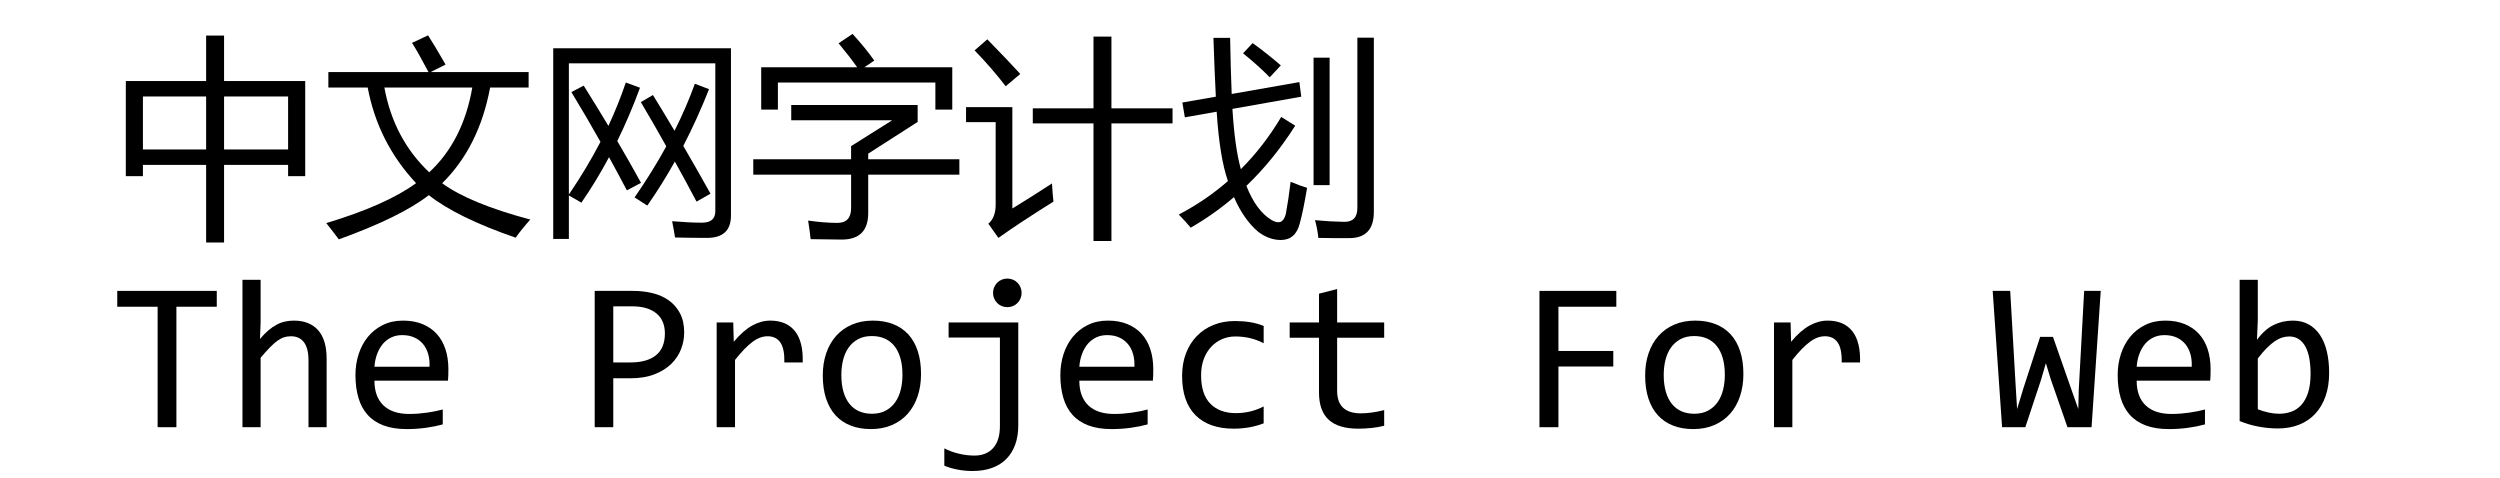 <svg  xmlns="http://www.w3.org/2000/svg" xmlns:xlink="http://www.w3.org/1999/xlink" width="1045" height="200" viewBox="0 0 1069 224"><path transform="translate(0 100)" d="M8.203,-62.06L45.801,-62.06L45.801,-83.35L54.199,-83.35L54.199,-62.06L92.188,-62.06L92.188,-17.529L84.18,-17.529L84.18,-22.803L54.199,-22.803L54.199,13.525L45.801,13.525L45.801,-22.803L16.211,-22.803L16.211,-17.529L8.203,-17.529L8.203,-62.06ZM84.18,-54.834L54.199,-54.834L54.199,-30.029L84.18,-30.029L84.18,-54.834ZM16.211,-30.029L45.801,-30.029L45.801,-54.834L16.211,-54.834L16.211,-30.029Z"></path><path transform="translate(100 100)" d="M3.027,-66.26L49.902,-66.26Q44.971,-75.635 42.188,-79.932L49.707,-83.447Q52.441,-79.248 57.91,-69.775L50.879,-66.26L96.777,-66.26L96.777,-59.033L78.76,-59.033Q73.535,-31.152 56.299,-14.209Q69.287,-4.736 97.559,2.783Q93.066,7.861 90.723,11.279Q63.184,1.758 50.049,-8.643Q36.865,1.611 7.91,12.06Q5.371,8.643 2.051,4.443Q29.98,-3.955 44.092,-14.258Q26.27,-33.301 21.436,-59.033L3.027,-59.033L3.027,-66.26ZM70.41,-59.033L29.248,-59.033Q33.643,-35.01 50.244,-19.336Q66.113,-34.082 70.41,-59.033Z"></path><path transform="translate(200 100)" d="M16.797,-56.885L22.559,-59.912Q28.369,-50.684 34.131,-41.065Q38.867,-51.27 42.285,-61.377L48.926,-58.935Q44.092,-45.801 38.281,-33.984Q43.897,-24.414 49.414,-14.404L42.773,-10.889Q38.721,-18.604 34.424,-26.416Q28.418,-15.137 21.484,-5.127L15.625,-8.496L15.625,11.865L8.301,11.865L8.301,-77.393L91.504,-77.393L91.504,0.928Q91.504,11.377 80.273,11.377Q74.023,11.377 65.332,11.182Q64.844,8.057 63.965,3.564Q72.168,4.248 77.93,4.248Q84.18,4.248 84.18,-1.123L84.18,-70.361L15.625,-70.361L15.625,-8.936Q24.023,-21.289 30.42,-33.594Q23.926,-45.166 16.797,-56.885ZM49.316,-52.197L54.98,-55.518Q59.863,-47.607 65.088,-38.77Q70.703,-49.951 74.609,-60.791L81.25,-58.252Q75.732,-44.336 69.189,-31.689Q75.342,-21.143 81.934,-9.326L75.391,-5.615Q70.508,-14.893 65.234,-24.365Q59.18,-13.525 52.344,-3.76L46.387,-7.568Q54.785,-19.727 61.23,-31.494Q55.518,-41.748 49.316,-52.197Z"></path><path transform="translate(300 100)" d="M1.953,-25.439L47.754,-25.439L47.754,-31.592L66.992,-43.701L19.727,-43.701L19.727,-50.83L78.906,-50.83L78.906,-42.92L55.762,-28.076L55.762,-25.439L98.438,-25.439L98.438,-18.213L55.762,-18.213L55.762,-0.244Q55.762,12.158 43.359,12.158Q38.379,12.158 28.809,11.963Q28.418,8.252 27.637,3.271Q35.352,4.346 41.309,4.346Q47.754,4.346 47.754,-2.588L47.754,-18.213L1.953,-18.213L1.953,-25.439ZM5.664,-68.506L50.586,-68.506Q46.973,-73.633 41.895,-79.736L48.438,-84.131Q54.59,-77.393 58.594,-71.631L53.955,-68.506L95.117,-68.506L95.117,-48.682L87.207,-48.682L87.207,-61.377L13.477,-61.377L13.477,-48.682L5.664,-48.682L5.664,-68.506Z"></path><path transform="translate(400 100)" d="M32.812,-49.268L61.23,-49.268L61.23,-82.861L69.629,-82.861L69.629,-49.268L98.242,-49.268L98.242,-42.236L69.629,-42.236L69.629,12.842L61.23,12.842L61.23,-42.236L32.812,-42.236L32.812,-49.268ZM41.797,-14.111Q42.09,-9.033 42.48,-5.615Q26.855,4.15 16.699,11.377L12.012,4.736Q15.43,1.807 15.43,-4.15L15.43,-42.822L1.562,-42.822L1.562,-49.853L23.242,-49.853L23.242,-2.393Q31.738,-7.568 41.797,-14.111ZM11.523,-81.592Q22.168,-70.654 26.953,-65.381L20.117,-59.619Q13.965,-67.725 5.566,-76.416L11.523,-81.592Z"></path><path transform="translate(500 100)" d="M1.172,0.439Q13.77,-6.152 24.17,-15.234Q20.264,-26.465 18.896,-47.705L4.004,-45.068L2.832,-52.002L18.506,-54.736Q17.871,-67.041 17.383,-82.275L25.195,-82.275Q25.439,-67.822 25.928,-56.006L57.617,-61.572L58.496,-54.736L26.27,-49.023Q27.393,-30.859 30.225,-20.801Q40.967,-31.543 49.121,-45.264L55.664,-41.162Q45.508,-25.146 32.812,-12.988Q37.353,-1.416 44.531,2.979Q49.805,6.104 51.27,0.146Q52.539,-6.592 53.516,-14.893Q58.203,-12.94 61.23,-12.06Q59.375,-1.025 57.812,4.541Q55.859,12.354 48.926,12.354Q43.457,12.354 38.379,8.545Q31.543,2.783 27.002,-7.715Q17.529,0.391 6.738,6.592Q4.688,4.053 1.172,0.439ZM84.766,-82.373L92.481,-82.373L92.481,-0.83Q92.481,11.377 81.152,11.475Q75.879,11.572 66.504,11.377Q66.016,6.885 64.941,3.076Q72.168,3.76 78.613,3.857Q84.766,3.955 84.766,-2.686L84.766,-82.373ZM71.777,-13.33L64.258,-13.33L64.258,-72.998L71.777,-72.998L71.777,-13.33ZM31.25,-75.049L35.742,-79.834Q42.48,-74.951 48.926,-69.385L43.75,-63.818Q38.477,-69.189 31.25,-75.049Z"></path><path transform="translate(0 200)" d="M50.781,-56.397L31.885,-56.397L31.885,-0L23.096,-0L23.096,-56.397L4.199,-56.397L4.199,-63.818L50.781,-63.818L50.781,-56.397Z"></path><path transform="translate(55 200)" d="M47.217,-0L38.721,-0L38.721,-31.299Q38.721,-36.963 36.597,-39.77Q34.473,-42.578 30.518,-42.578Q28.809,-42.578 27.319,-42.114Q25.83,-41.65 24.219,-40.503Q22.607,-39.355 20.703,-37.402Q18.799,-35.449 16.309,-32.52L16.309,-0L7.812,-0L7.812,-68.994L16.309,-68.994L16.309,-49.023L16.016,-41.309Q18.018,-43.701 19.946,-45.337Q21.875,-46.973 23.804,-47.998Q25.732,-49.023 27.734,-49.463Q29.736,-49.902 31.885,-49.902Q39.209,-49.902 43.213,-45.435Q47.217,-40.967 47.217,-31.982L47.217,-0Z"></path><path transform="translate(110 200)" d="M49.219,-27.1Q49.219,-25.293 49.17,-24.072Q49.121,-22.852 49.023,-21.777L14.6,-21.777Q14.6,-14.258 18.799,-10.229Q22.998,-6.201 30.908,-6.201Q33.057,-6.201 35.205,-6.372Q37.353,-6.543 39.355,-6.836Q41.357,-7.129 43.188,-7.495Q45.02,-7.861 46.582,-8.301L46.582,-1.318Q43.115,-0.342 38.745,0.269Q34.375,0.879 29.688,0.879Q23.389,0.879 18.848,-0.83Q14.307,-2.539 11.401,-5.786Q8.496,-9.033 7.104,-13.745Q5.713,-18.457 5.713,-24.414Q5.713,-29.59 7.202,-34.204Q8.691,-38.818 11.548,-42.31Q14.404,-45.801 18.555,-47.852Q22.705,-49.902 27.979,-49.902Q33.105,-49.902 37.06,-48.291Q41.016,-46.68 43.726,-43.726Q46.435,-40.772 47.827,-36.548Q49.219,-32.324 49.219,-27.1ZM40.381,-28.32Q40.527,-31.592 39.746,-34.302Q38.965,-37.012 37.329,-38.965Q35.693,-40.918 33.252,-42.017Q30.811,-43.115 27.588,-43.115Q24.805,-43.115 22.51,-42.041Q20.215,-40.967 18.555,-39.014Q16.895,-37.06 15.869,-34.326Q14.844,-31.592 14.6,-28.32L40.381,-28.32Z"></path><path transform="translate(165 200)" d=""></path><path transform="translate(220 200)" d="M49.609,-44.287Q49.609,-40.381 48.145,-36.548Q46.68,-32.715 43.603,-29.688Q40.527,-26.66 35.742,-24.78Q30.957,-22.9 24.316,-22.9L16.406,-22.9L16.406,-0L7.715,-0L7.715,-63.818L25.684,-63.818Q30.42,-63.818 34.766,-62.769Q39.111,-61.719 42.407,-59.375Q45.703,-57.031 47.656,-53.32Q49.609,-49.609 49.609,-44.287ZM40.576,-43.897Q40.576,-50.049 36.548,-53.32Q32.52,-56.592 25.293,-56.592L16.406,-56.592L16.406,-30.322L24.512,-30.322Q32.227,-30.322 36.401,-33.691Q40.576,-37.06 40.576,-43.897Z"></path><path transform="translate(275 200)" d="M9.814,-49.023L17.578,-49.023L17.822,-39.99Q22.168,-45.215 26.392,-47.559Q30.615,-49.902 34.912,-49.902Q42.529,-49.902 46.46,-44.971Q50.391,-40.039 50.098,-30.322L41.504,-30.322Q41.65,-36.768 39.624,-39.673Q37.598,-42.578 33.691,-42.578Q31.982,-42.578 30.249,-41.968Q28.516,-41.357 26.685,-40.015Q24.854,-38.672 22.803,-36.572Q20.752,-34.473 18.408,-31.494L18.408,-0L9.814,-0L9.814,-49.023Z"></path><path transform="translate(330 200)" d="M50.488,-24.902Q50.488,-19.189 48.877,-14.429Q47.266,-9.668 44.238,-6.274Q41.211,-2.881 36.865,-1.001Q32.52,0.879 27.002,0.879Q21.729,0.879 17.554,-0.757Q13.379,-2.393 10.474,-5.566Q7.568,-8.74 6.03,-13.428Q4.492,-18.115 4.492,-24.219Q4.492,-29.932 6.104,-34.644Q7.715,-39.355 10.742,-42.749Q13.77,-46.143 18.115,-48.023Q22.461,-49.902 27.979,-49.902Q33.252,-49.902 37.427,-48.267Q41.602,-46.631 44.507,-43.481Q47.412,-40.332 48.95,-35.645Q50.488,-30.957 50.488,-24.902ZM41.797,-24.512Q41.797,-29.053 40.796,-32.446Q39.795,-35.84 37.94,-38.11Q36.084,-40.381 33.423,-41.528Q30.762,-42.676 27.49,-42.676Q23.682,-42.676 20.972,-41.187Q18.262,-39.697 16.528,-37.207Q14.795,-34.717 13.989,-31.421Q13.184,-28.125 13.184,-24.512Q13.184,-19.971 14.185,-16.553Q15.185,-13.135 17.041,-10.864Q18.896,-8.594 21.533,-7.446Q24.17,-6.299 27.49,-6.299Q31.299,-6.299 34.009,-7.788Q36.719,-9.277 38.452,-11.768Q40.185,-14.258 40.991,-17.554Q41.797,-20.85 41.797,-24.512Z"></path><path transform="translate(385 200)" d="M41.016,-49.023L41.016,-0.879Q41.016,4.248 39.551,8.228Q38.086,12.207 35.352,14.941Q32.617,17.676 28.638,19.092Q24.658,20.508 19.678,20.508Q16.064,20.508 12.622,19.849Q9.18,19.189 6.396,18.018L6.396,9.912Q7.91,10.693 9.644,11.328Q11.377,11.963 13.208,12.402Q15.039,12.842 16.895,13.062Q18.75,13.281 20.508,13.281Q26.074,13.281 29.248,9.766Q32.422,6.25 32.422,-0.586L32.422,-41.992L8.398,-41.992L8.398,-49.023L41.016,-49.023ZM35.889,-69.58Q37.305,-69.58 38.525,-69.067Q39.746,-68.555 40.649,-67.627Q41.553,-66.699 42.065,-65.478Q42.578,-64.258 42.578,-62.891Q42.578,-61.475 42.065,-60.278Q41.553,-59.082 40.649,-58.154Q39.746,-57.227 38.525,-56.714Q37.305,-56.201 35.889,-56.201Q34.473,-56.201 33.252,-56.714Q32.031,-57.227 31.128,-58.154Q30.225,-59.082 29.712,-60.278Q29.199,-61.475 29.199,-62.891Q29.199,-64.258 29.712,-65.478Q30.225,-66.699 31.128,-67.627Q32.031,-68.555 33.252,-69.067Q34.473,-69.58 35.889,-69.58Z"></path><path transform="translate(440 200)" d="M49.219,-27.1Q49.219,-25.293 49.17,-24.072Q49.121,-22.852 49.023,-21.777L14.6,-21.777Q14.6,-14.258 18.799,-10.229Q22.998,-6.201 30.908,-6.201Q33.057,-6.201 35.205,-6.372Q37.353,-6.543 39.355,-6.836Q41.357,-7.129 43.188,-7.495Q45.02,-7.861 46.582,-8.301L46.582,-1.318Q43.115,-0.342 38.745,0.269Q34.375,0.879 29.688,0.879Q23.389,0.879 18.848,-0.83Q14.307,-2.539 11.401,-5.786Q8.496,-9.033 7.104,-13.745Q5.713,-18.457 5.713,-24.414Q5.713,-29.59 7.202,-34.204Q8.691,-38.818 11.548,-42.31Q14.404,-45.801 18.555,-47.852Q22.705,-49.902 27.979,-49.902Q33.105,-49.902 37.06,-48.291Q41.016,-46.68 43.726,-43.726Q46.435,-40.772 47.827,-36.548Q49.219,-32.324 49.219,-27.1ZM40.381,-28.32Q40.527,-31.592 39.746,-34.302Q38.965,-37.012 37.329,-38.965Q35.693,-40.918 33.252,-42.017Q30.811,-43.115 27.588,-43.115Q24.805,-43.115 22.51,-42.041Q20.215,-40.967 18.555,-39.014Q16.895,-37.06 15.869,-34.326Q14.844,-31.592 14.6,-28.32L40.381,-28.32Z"></path><path transform="translate(495 200)" d="M45.898,-1.807Q42.578,-0.537 39.087,0.073Q35.596,0.684 31.885,0.684Q20.264,0.684 13.989,-5.615Q7.715,-11.914 7.715,-24.023Q7.715,-29.834 9.521,-34.57Q11.328,-39.307 14.6,-42.676Q17.871,-46.045 22.412,-47.876Q26.953,-49.707 32.422,-49.707Q36.23,-49.707 39.551,-49.17Q42.871,-48.633 45.898,-47.412L45.898,-39.307Q42.725,-40.967 39.429,-41.724Q36.133,-42.48 32.617,-42.48Q29.346,-42.48 26.44,-41.235Q23.535,-39.99 21.338,-37.647Q19.141,-35.303 17.871,-31.934Q16.602,-28.564 16.602,-24.316Q16.602,-15.43 20.923,-11.011Q25.244,-6.592 32.91,-6.592Q36.377,-6.592 39.624,-7.373Q42.871,-8.154 45.898,-9.717L45.898,-1.807Z"></path><path transform="translate(550 200)" d="M47.315,-0.684Q44.434,0.049 41.357,0.366Q38.281,0.684 35.107,0.684Q25.879,0.684 21.338,-3.491Q16.797,-7.666 16.797,-16.309L16.797,-41.895L3.076,-41.895L3.076,-49.023L16.797,-49.023L16.797,-62.5L25.293,-64.697L25.293,-49.023L47.315,-49.023L47.315,-41.895L25.293,-41.895L25.293,-16.992Q25.293,-11.719 28.101,-9.106Q30.908,-6.494 36.377,-6.494Q38.721,-6.494 41.504,-6.86Q44.287,-7.227 47.315,-8.008L47.315,-0.684Z"></path><path transform="translate(605 200)" d=""></path><path transform="translate(660 200)" d="M45.996,-56.397L18.896,-56.397L18.896,-35.693L44.58,-35.693L44.58,-28.418L18.896,-28.418L18.896,-0L10.01,-0L10.01,-63.818L45.996,-63.818L45.996,-56.397Z"></path><path transform="translate(715 200)" d="M50.488,-24.902Q50.488,-19.189 48.877,-14.429Q47.266,-9.668 44.238,-6.274Q41.211,-2.881 36.865,-1.001Q32.52,0.879 27.002,0.879Q21.729,0.879 17.554,-0.757Q13.379,-2.393 10.474,-5.566Q7.568,-8.74 6.03,-13.428Q4.492,-18.115 4.492,-24.219Q4.492,-29.932 6.104,-34.644Q7.715,-39.355 10.742,-42.749Q13.77,-46.143 18.115,-48.023Q22.461,-49.902 27.979,-49.902Q33.252,-49.902 37.427,-48.267Q41.602,-46.631 44.507,-43.481Q47.412,-40.332 48.95,-35.645Q50.488,-30.957 50.488,-24.902ZM41.797,-24.512Q41.797,-29.053 40.796,-32.446Q39.795,-35.84 37.94,-38.11Q36.084,-40.381 33.423,-41.528Q30.762,-42.676 27.49,-42.676Q23.682,-42.676 20.972,-41.187Q18.262,-39.697 16.528,-37.207Q14.795,-34.717 13.989,-31.421Q13.184,-28.125 13.184,-24.512Q13.184,-19.971 14.185,-16.553Q15.185,-13.135 17.041,-10.864Q18.896,-8.594 21.533,-7.446Q24.17,-6.299 27.49,-6.299Q31.299,-6.299 34.009,-7.788Q36.719,-9.277 38.452,-11.768Q40.185,-14.258 40.991,-17.554Q41.797,-20.85 41.797,-24.512Z"></path><path transform="translate(770 200)" d="M9.814,-49.023L17.578,-49.023L17.822,-39.99Q22.168,-45.215 26.392,-47.559Q30.615,-49.902 34.912,-49.902Q42.529,-49.902 46.46,-44.971Q50.391,-40.039 50.098,-30.322L41.504,-30.322Q41.65,-36.768 39.624,-39.673Q37.598,-42.578 33.691,-42.578Q31.982,-42.578 30.249,-41.968Q28.516,-41.357 26.685,-40.015Q24.854,-38.672 22.803,-36.572Q20.752,-34.473 18.408,-31.494L18.408,-0L9.814,-0L9.814,-49.023Z"></path><path transform="translate(825 200)" d=""></path><path transform="translate(880 200)" d="M52.783,-63.818L48.486,-0L37.207,-0L29.297,-22.705L27.1,-29.98L24.805,-22.119L17.48,-0L6.592,-0L2.197,-63.818L10.4,-63.818L12.891,-20.41L13.623,-8.496L16.699,-18.604L24.414,-42.285L30.42,-42.285L39.307,-16.895L42.285,-8.496L42.48,-17.285L45.02,-63.818L52.783,-63.818Z"></path><path transform="translate(935 200)" d="M49.219,-27.1Q49.219,-25.293 49.17,-24.072Q49.121,-22.852 49.023,-21.777L14.6,-21.777Q14.6,-14.258 18.799,-10.229Q22.998,-6.201 30.908,-6.201Q33.057,-6.201 35.205,-6.372Q37.353,-6.543 39.355,-6.836Q41.357,-7.129 43.188,-7.495Q45.02,-7.861 46.582,-8.301L46.582,-1.318Q43.115,-0.342 38.745,0.269Q34.375,0.879 29.688,0.879Q23.389,0.879 18.848,-0.83Q14.307,-2.539 11.401,-5.786Q8.496,-9.033 7.104,-13.745Q5.713,-18.457 5.713,-24.414Q5.713,-29.59 7.202,-34.204Q8.691,-38.818 11.548,-42.31Q14.404,-45.801 18.555,-47.852Q22.705,-49.902 27.979,-49.902Q33.105,-49.902 37.06,-48.291Q41.016,-46.68 43.726,-43.726Q46.435,-40.772 47.827,-36.548Q49.219,-32.324 49.219,-27.1ZM40.381,-28.32Q40.527,-31.592 39.746,-34.302Q38.965,-37.012 37.329,-38.965Q35.693,-40.918 33.252,-42.017Q30.811,-43.115 27.588,-43.115Q24.805,-43.115 22.51,-42.041Q20.215,-40.967 18.555,-39.014Q16.895,-37.06 15.869,-34.326Q14.844,-31.592 14.6,-28.32L40.381,-28.32Z"></path><path transform="translate(990 200)" d="M49.707,-25.391Q49.707,-19.287 48.023,-14.477Q46.338,-9.668 43.237,-6.323Q40.137,-2.979 35.693,-1.196Q31.25,0.586 25.684,0.586Q21.338,0.586 16.797,-0.244Q12.256,-1.074 7.812,-2.881L7.812,-68.994L16.309,-68.994L16.309,-50L15.918,-40.918Q19.58,-45.85 23.755,-47.876Q27.93,-49.902 32.715,-49.902Q36.914,-49.902 40.088,-48.145Q43.262,-46.387 45.41,-43.188Q47.559,-39.99 48.633,-35.474Q49.707,-30.957 49.707,-25.391ZM41.016,-25Q41.016,-28.857 40.454,-32.08Q39.893,-35.303 38.672,-37.598Q37.451,-39.893 35.547,-41.187Q33.643,-42.48 31.006,-42.48Q29.395,-42.48 27.734,-41.968Q26.074,-41.455 24.292,-40.259Q22.51,-39.062 20.532,-37.085Q18.555,-35.107 16.309,-32.178L16.309,-8.398Q18.799,-7.422 21.387,-6.86Q23.975,-6.299 26.318,-6.299Q29.248,-6.299 31.909,-7.227Q34.57,-8.154 36.597,-10.327Q38.623,-12.5 39.819,-16.089Q41.016,-19.678 41.016,-25Z"></path></svg>